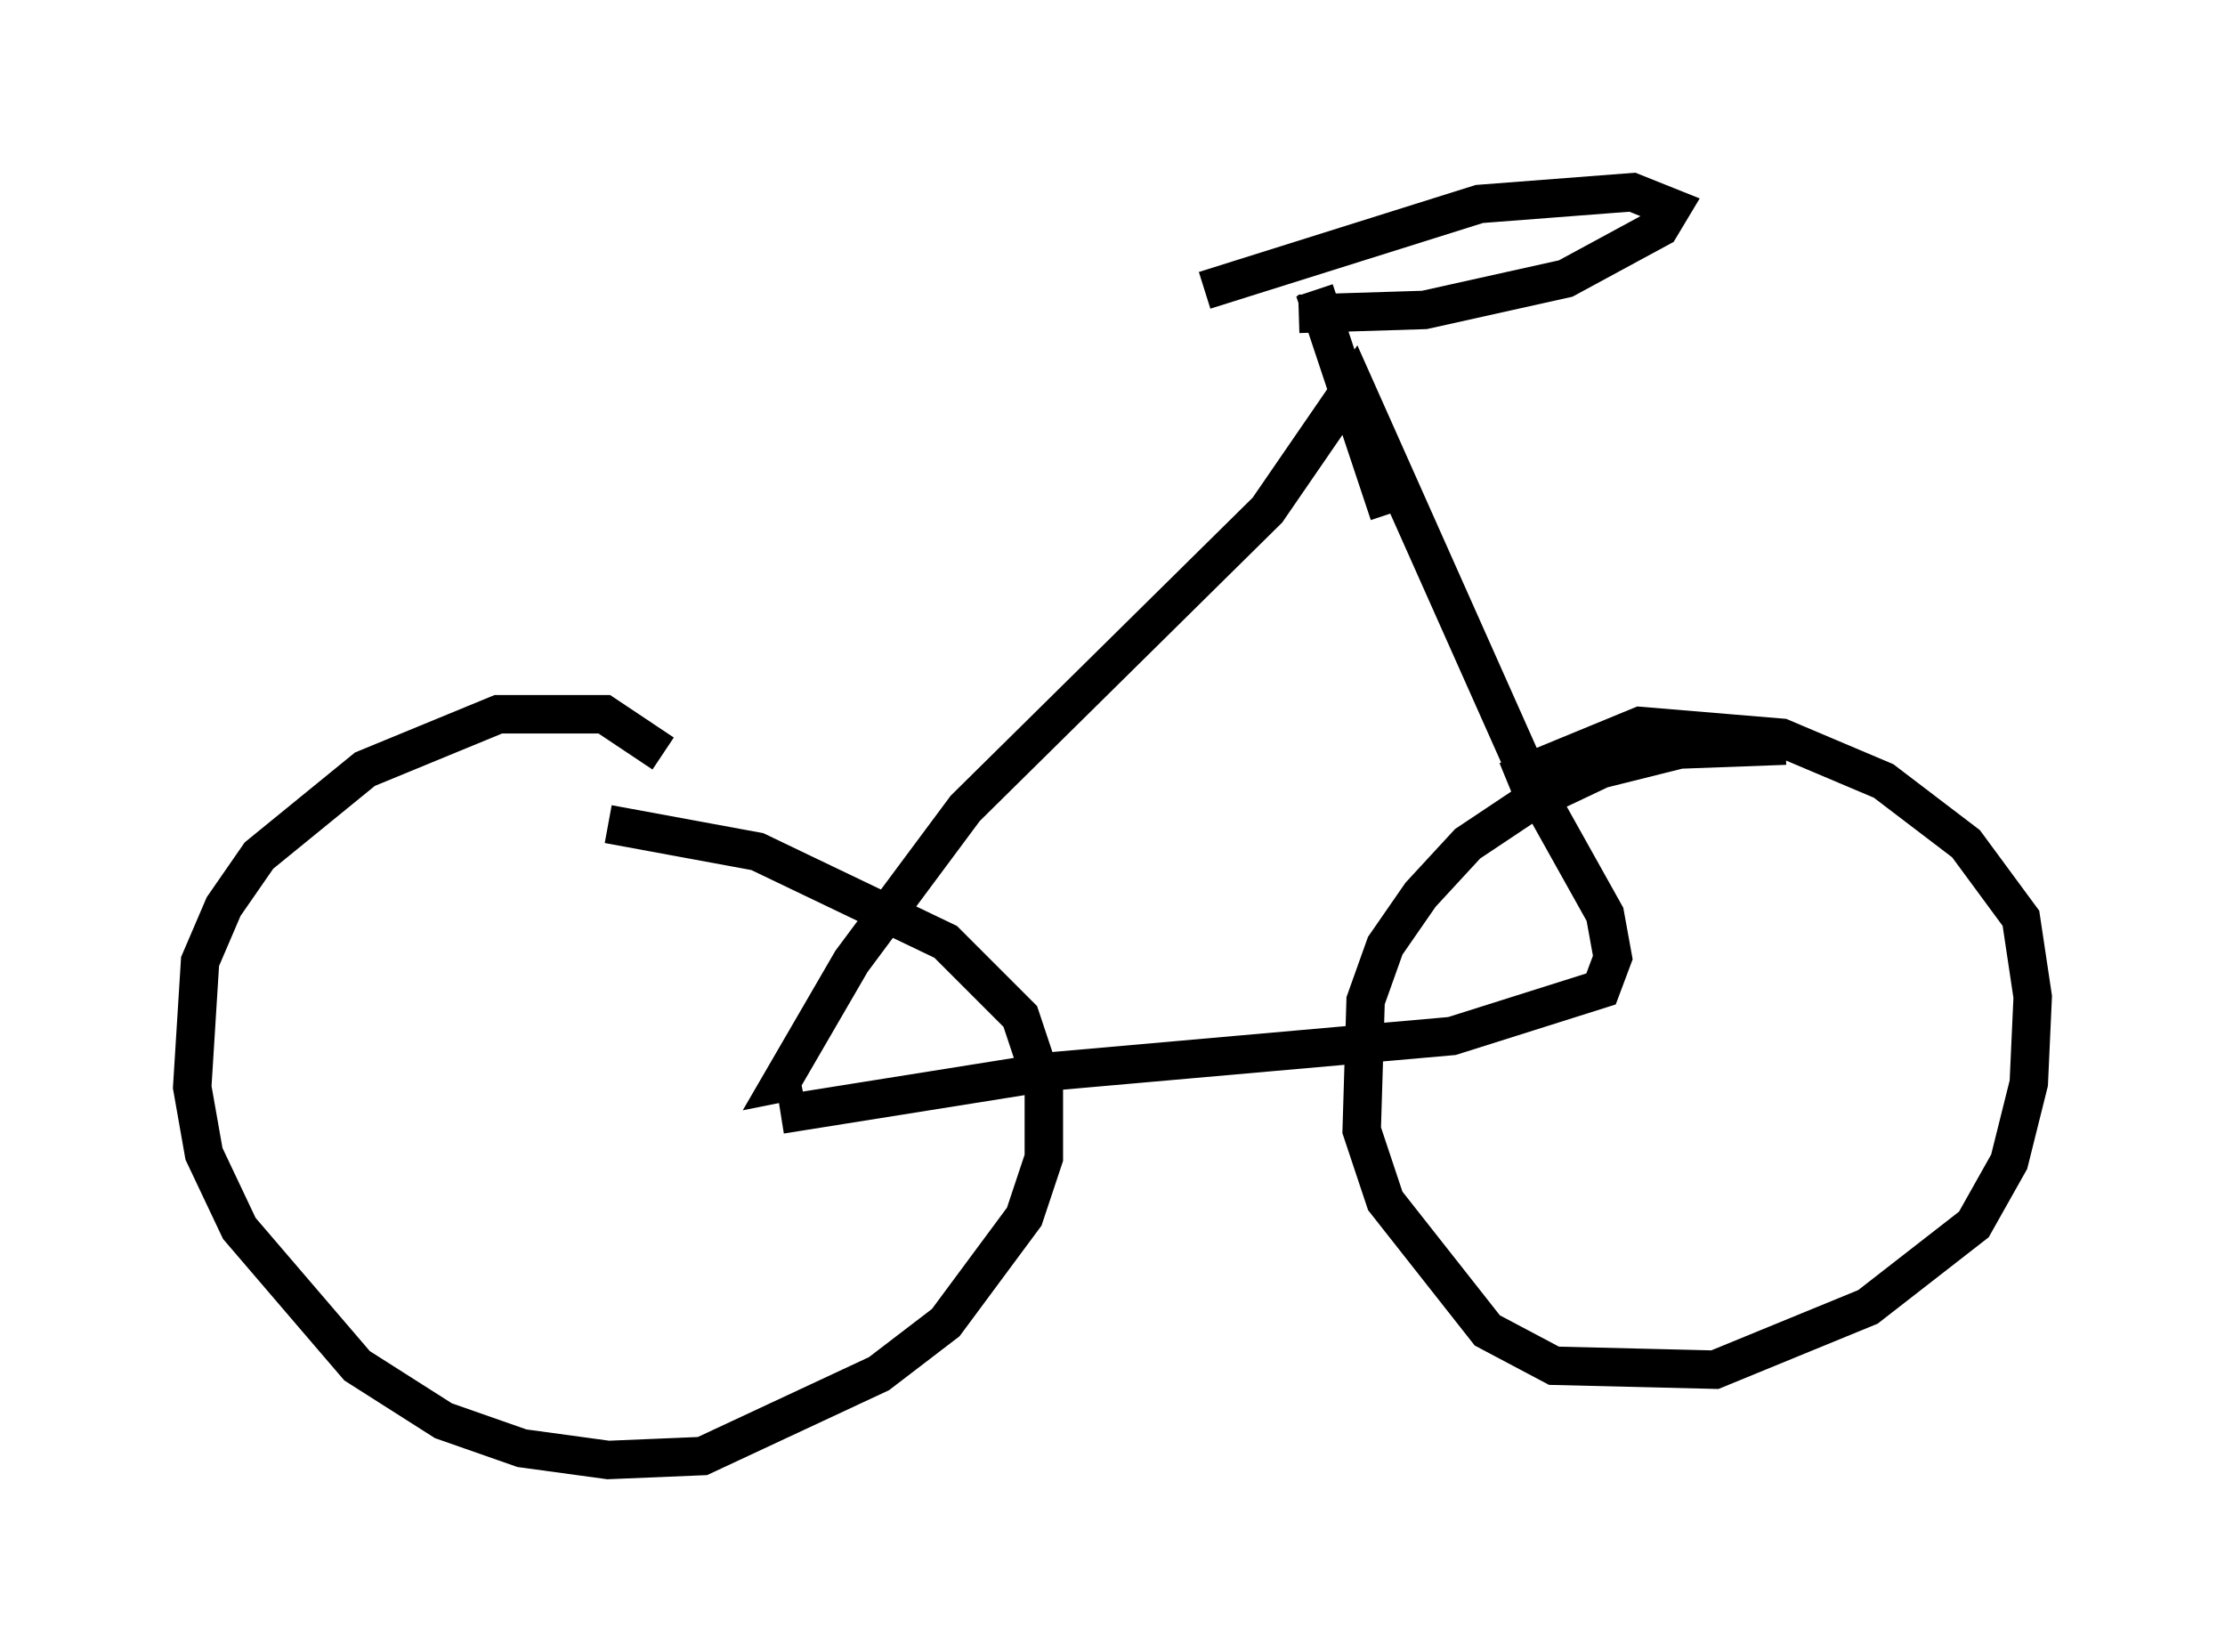 <?xml version="1.0" encoding="utf-8" ?>
<svg baseProfile="full" height="42.973" version="1.1" width="57.878" xmlns="http://www.w3.org/2000/svg" xmlns:ev="http://www.w3.org/2001/xml-events" xmlns:xlink="http://www.w3.org/1999/xlink"><defs /><rect fill="white" height="42.973" width="57.878" x="0" y="0" /><path d="M17.556, 21.334 m-0.306, -1.735 l-1.531, -1.021 -2.756, 0.0 l-3.471, 1.429 -2.756, 2.246 l-0.919, 1.327 -0.613, 1.429 l-0.204, 3.267 0.306, 1.735 l0.919, 1.94 3.063, 3.573 l2.246, 1.429 2.042, 0.715 l2.246, 0.306 2.45, -0.102 l4.594, -2.144 1.735, -1.327 l2.042, -2.756 0.51, -1.531 l0.0, -1.838 -0.613, -1.838 l-1.94, -1.94 -4.9, -2.348 l-3.879, -0.715 m30.625, -2.042 l-2.756, 0.102 -2.042, 0.51 l-1.94, 0.919 -1.531, 1.021 l-1.225, 1.327 -0.919, 1.327 l-0.51, 1.429 -0.102, 3.369 l0.613, 1.838 2.654, 3.369 l1.735, 0.919 4.185, 0.102 l3.981, -1.633 2.756, -2.144 l0.919, -1.633 0.51, -2.042 l0.102, -2.246 -0.306, -2.042 l-1.429, -1.94 -2.144, -1.633 l-2.654, -1.123 -3.675, -0.306 l-3.471, 1.429 m-18.886, 8.677 l7.044, -1.123 10.413, -0.919 l3.879, -1.225 0.306, -0.817 l-0.204, -1.123 -1.94, -3.471 l-4.594, -10.311 -2.246, 3.267 l-7.861, 7.758 -2.96, 3.981 l-1.838, 3.165 0.51, -0.102 m13.373, -20.519 l1.94, 5.819 m-2.348, -5.206 l3.267, -0.102 3.675, -0.817 l2.45, -1.327 0.306, -0.51 l-1.021, -0.408 -3.981, 0.306 l-7.146, 2.246 " fill="none" stroke="black" stroke-width="1" /></svg>